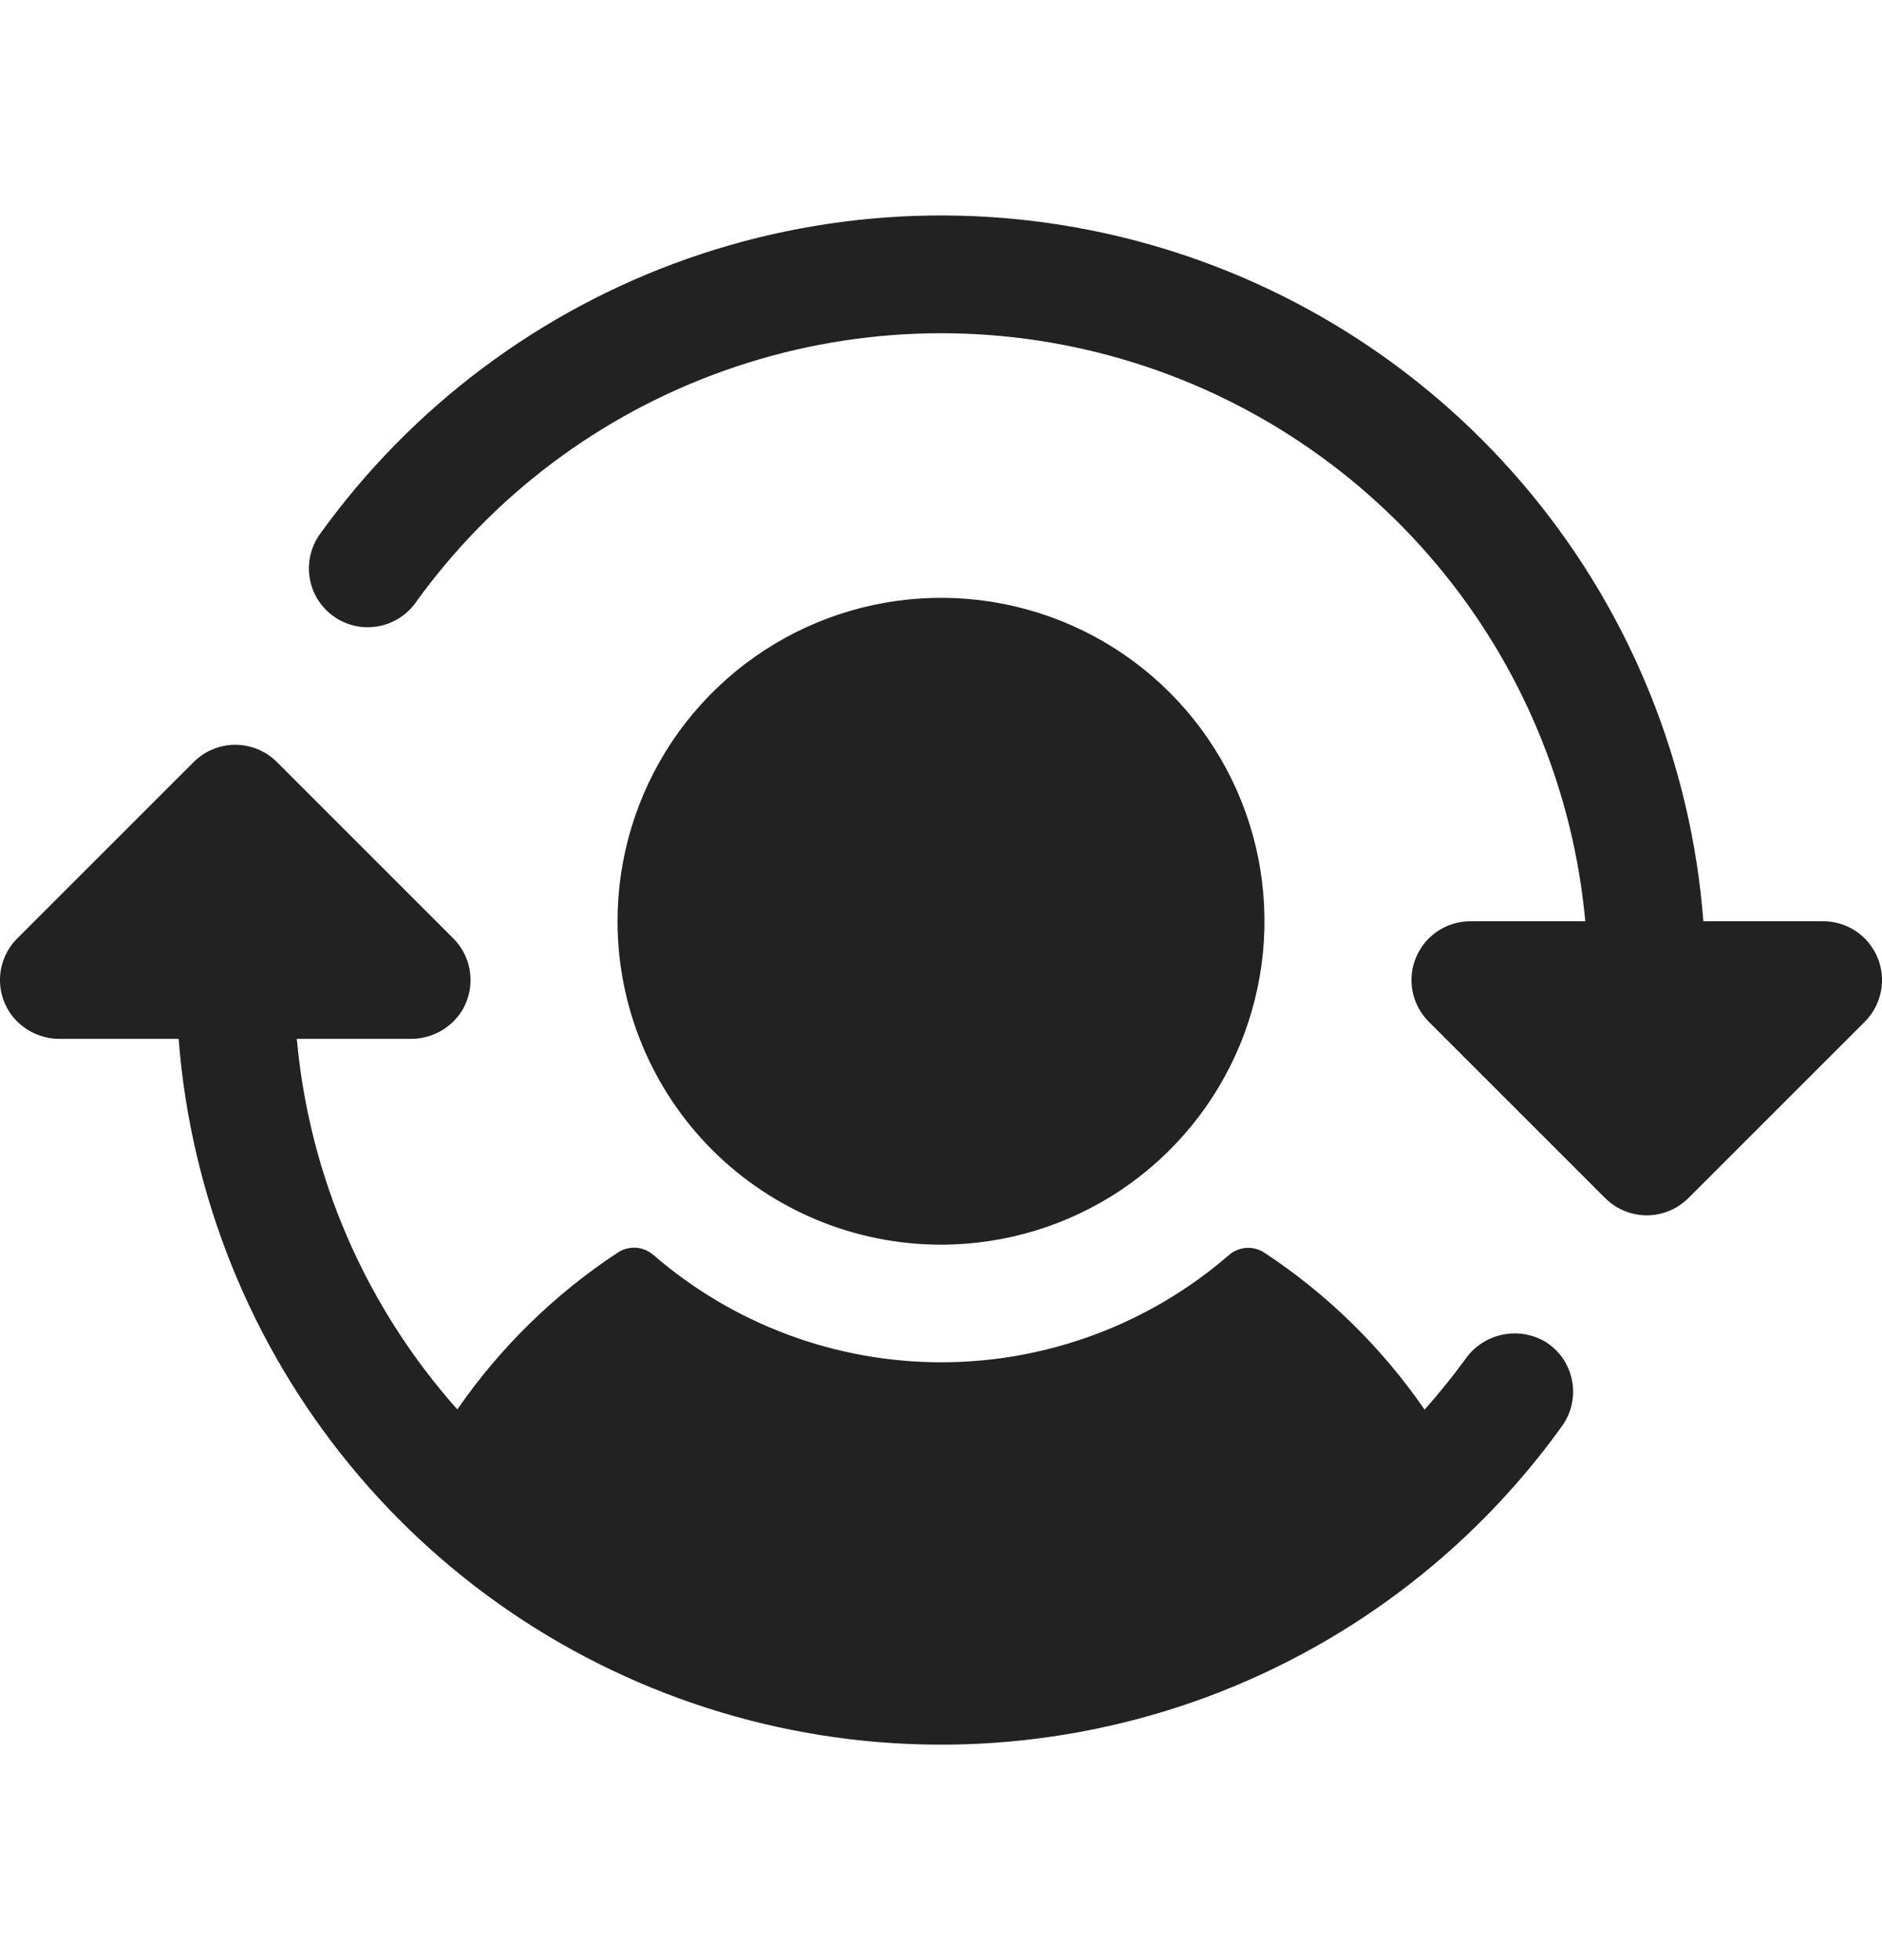 <svg width="24" height="25" viewBox="0 0 24 25" fill="none" xmlns="http://www.w3.org/2000/svg">
<path d="M7.875 11.75C7.875 10.934 8.117 10.137 8.57 9.458C9.024 8.78 9.668 8.251 10.422 7.939C11.175 7.627 12.005 7.545 12.805 7.704C13.605 7.863 14.34 8.256 14.917 8.833C15.494 9.41 15.887 10.145 16.046 10.945C16.205 11.745 16.123 12.575 15.811 13.329C15.499 14.082 14.97 14.726 14.292 15.18C13.614 15.633 12.816 15.875 12 15.875C10.906 15.875 9.857 15.44 9.083 14.667C8.31 13.893 7.875 12.844 7.875 11.75ZM19.703 17.111C19.536 17.014 19.338 16.983 19.15 17.025C18.961 17.067 18.795 17.178 18.685 17.337C18.523 17.559 18.35 17.773 18.167 17.979C17.622 17.187 16.928 16.507 16.125 15.978C16.057 15.933 15.975 15.911 15.893 15.916C15.811 15.922 15.733 15.954 15.671 16.008C14.653 16.89 13.35 17.375 12.003 17.375C10.656 17.375 9.354 16.89 8.335 16.008C8.272 15.953 8.193 15.92 8.11 15.914C8.027 15.909 7.944 15.931 7.875 15.978C7.072 16.506 6.379 17.185 5.832 17.976C4.661 16.661 3.943 15.004 3.785 13.25H5.229C5.35 13.252 5.47 13.225 5.579 13.172C5.688 13.118 5.783 13.04 5.856 12.943C5.962 12.798 6.012 12.62 5.998 12.442C5.985 12.264 5.907 12.096 5.781 11.969L3.531 9.719C3.461 9.65 3.379 9.594 3.288 9.557C3.196 9.519 3.099 9.499 3 9.499C2.902 9.499 2.804 9.519 2.713 9.557C2.622 9.594 2.539 9.65 2.47 9.719L0.22 11.969C0.093 12.096 0.016 12.264 0.002 12.442C-0.012 12.62 0.039 12.798 0.145 12.943C0.217 13.04 0.312 13.118 0.421 13.172C0.53 13.225 0.65 13.252 0.772 13.25H2.278C2.432 15.244 3.195 17.142 4.464 18.688C5.732 20.234 7.446 21.352 9.372 21.891C11.298 22.43 13.343 22.364 15.23 21.702C17.116 21.039 18.754 19.812 19.92 18.188C19.98 18.104 20.023 18.009 20.044 17.908C20.066 17.807 20.067 17.703 20.046 17.602C20.026 17.501 19.985 17.405 19.926 17.32C19.867 17.236 19.791 17.164 19.703 17.111ZM23.943 12.213C23.886 12.076 23.79 11.959 23.667 11.876C23.544 11.794 23.399 11.75 23.25 11.75H21.722C21.569 9.756 20.806 7.857 19.537 6.312C18.268 4.766 16.555 3.648 14.629 3.109C12.703 2.57 10.658 2.636 8.771 3.298C6.884 3.961 5.247 5.188 4.08 6.812C3.964 6.974 3.917 7.175 3.949 7.371C3.981 7.568 4.09 7.743 4.252 7.859C4.413 7.975 4.615 8.023 4.811 7.99C5.007 7.958 5.183 7.849 5.299 7.688C6.28 6.322 7.655 5.288 9.241 4.726C10.826 4.163 12.545 4.098 14.168 4.54C15.79 4.982 17.239 5.91 18.32 7.198C19.401 8.487 20.063 10.075 20.216 11.75H18.75C18.602 11.75 18.457 11.794 18.333 11.876C18.21 11.959 18.114 12.076 18.057 12.213C18 12.35 17.985 12.501 18.014 12.646C18.043 12.792 18.115 12.926 18.22 13.031L20.47 15.281C20.539 15.35 20.622 15.406 20.713 15.443C20.804 15.481 20.902 15.501 21 15.501C21.099 15.501 21.196 15.481 21.288 15.443C21.378 15.406 21.461 15.35 21.531 15.281L23.781 13.031C23.886 12.926 23.957 12.792 23.986 12.646C24.015 12.501 24 12.35 23.943 12.213Z" fill="#222222"/>
</svg>
